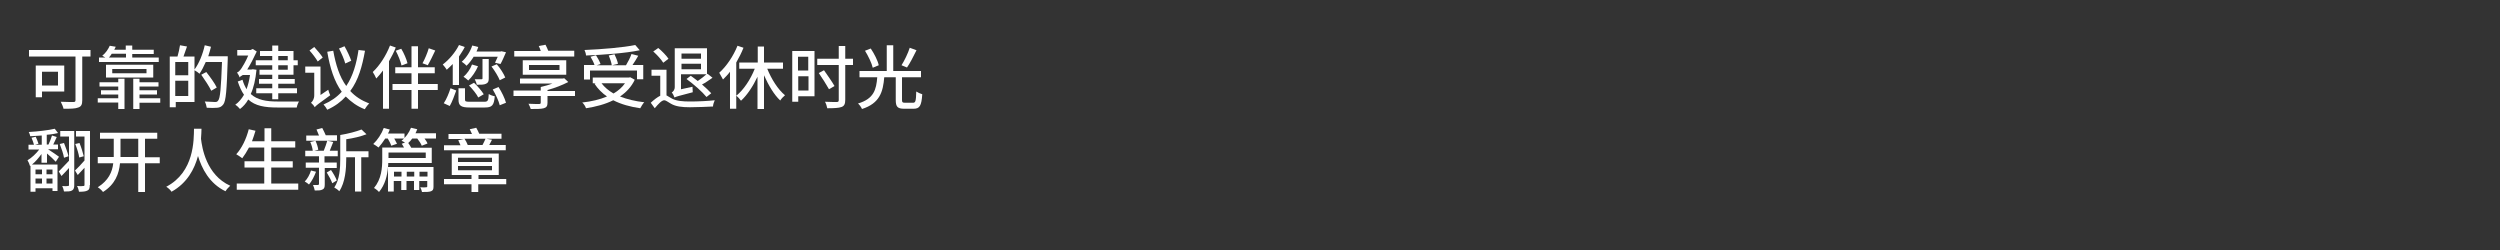 <svg enable-background="new 0 0 1000 100" viewBox="0 0 1000 100" xmlns="http://www.w3.org/2000/svg"><rect x="0" y="0" width="1000" height="100" fill="#333333" stroke="none"/><g fill="#fff"><path d="m36.2 22.6h-3.3v17.5c0 1.7-.4 2.5-1.6 2.9-1.2.5-3.1.5-5.9.5-.1-.7-.7-2-1.1-2.8 2.1.1 4.4.1 5.1.1.6 0 .8-.2.8-.8v-17.4h-18.6v-2.6h24.6zm-19.4 14.1v2.2h-2.5v-12.7h11.4v10.4h-8.9zm0-8v5.5h6.4v-5.5z"/><path d="m47.3 31.5h2.5v12.1h-2.5v-2.6h-8.2v-1.7h8.2v-1.5h-6.9v-1.7h6.9v-1.5h-7.5v-1.7h7.5zm16.2-6.7h-23.9v-1.8h2.5c-.4-.3-.9-.5-1.2-.7 1.5-1.2 2.4-2.7 3-4l2.4.4c-.2.4-.4.8-.6 1.2h4.6v-1.7h2.6v1.7h8.6v1.7h-8.6v1.4h10.6zm-21.1 6.2v-5.1h18.9v5.1zm2.3-9.5c-.3.5-.7 1-1.1 1.5h6.8v-1.5zm.2 7.8h13.7v-1.7h-13.7zm19.2 11.8h-8.3v2.5h-2.5v-12.1h2.5v1.4h7.6v1.7h-7.6v1.5h7v1.7h-7v1.5h8.3z"/><path d="m91.1 22.4v1.2c-.4 12.5-.7 16.8-1.8 18.2-.7.9-1.4 1.2-2.4 1.3s-2.6.1-4.2 0c-.1-.7-.4-1.8-.8-2.5 1.8.1 3.4.2 4.1.2.6 0 .9-.1 1.2-.5.9-.9 1.2-5.1 1.6-15.5h-6.5c-.8 1.8-1.6 3.4-2.5 4.7-.4-.4-1.4-1.1-2-1.4v12.7h-7.5v2.1h-2.4v-20.3h3.1c.4-1.3.8-3.2 1-4.5l2.8.5c-.5 1.4-1 2.9-1.4 4h4.4v5.2c1.8-2.4 3.3-6.1 4.1-9.7l2.5.6c-.3 1.3-.7 2.5-1.1 3.8h7.8zm-21 2.4v5.3h5.2v-5.3zm5.2 13.6v-6.1h-5.2v6.1zm9.2-2.1c-.8-1.7-2.6-4.4-4-6.4l2-1.1c1.5 1.9 3.4 4.5 4.2 6.2z"/><path d="m102.6 27.9c-.4 3.9-1.1 7.1-2.3 9.7 2.6 2.4 6.3 3 10.6 3h8.7c-.4.6-.8 1.7-.9 2.4h-7.8c-4.9 0-8.8-.6-11.6-3.2-.9 1.6-2 2.8-3.3 3.8-.4-.5-1.3-1.4-1.9-1.7 1.4-1 2.5-2.3 3.5-4-1-1.4-1.8-3.2-2.5-5.3l1.9-.7c.4 1.5 1 2.7 1.6 3.8.6-1.6 1.1-3.5 1.4-5.7h-2.9c-.5.3-1.2.7-1.2 1-.2-.5-.7-1.5-1.1-2 .5-.1 1.2-.8 1.8-1.7.4-.6 1.7-2.7 2.7-5.1h-4.4v-2.2h5.3l.9-.4 1.6 1c-1.2 2.6-2.5 5.1-3.8 7.2h1.7l.5-.1zm6.3-5.5h-4.9v-2h4.9v-2.2h2.4v2.2h6.1v3.7h1.7v2h-1.7v3.8h-6.1v1.7h6.6v1.9h-6.6v1.8h7.5v2h-7.5v2.4h-2.4v-2.4h-6.4v-2h6.4v-1.8h-5.3v-1.9h5.3v-1.7h-5.1v-2h5.1v-1.8h-6.6v-2h6.6zm2.4 0v1.7h3.8v-1.7zm3.8 3.7h-3.8v1.8h3.8z"/><path d="m131.3 35.9c.2.7.5 1.7.8 2.2-5 3.6-5.8 4.2-6.2 4.8-.3-.6-1-1.4-1.5-1.8.6-.5 1.3-1.5 1.3-3v-9h-3.6v-2.5h6.1v11.4zm-4.2-11.3c-.7-1.2-2.1-3.1-3.3-4.4l1.9-1.4c1.2 1.3 2.7 3.1 3.4 4.2zm18.9-4.3c-1.1 6.1-2.6 11.7-5.9 16.1 2 2.2 4.5 3.8 7.6 5-.6.5-1.4 1.6-1.8 2.3-3.1-1.2-5.5-3-7.6-5.1-1.9 2.1-4.3 3.9-7.4 5.3-.3-.6-1-1.6-1.5-2.1 3-1.3 5.4-3 7.3-5.1-3-4.1-4.7-9.5-5.8-16l2.4-.4c1 5.6 2.5 10.4 5.2 14.1 2.7-4 4.1-9 4.9-14.4zm-7.9 5.1c-.4-1.6-1.5-4.1-2.5-6l2.2-.9c1.1 1.9 2.2 4.3 2.7 5.8z"/><path d="m158.3 19c-.7 1.9-1.7 3.7-2.7 5.5v19h-2.4v-15.3c-.9 1.2-1.8 2.3-2.7 3.2-.2-.6-1-2-1.4-2.6 2.7-2.5 5.3-6.5 6.9-10.6zm16.8 17h-7.9v7.5h-2.6v-7.5h-7.6v-2.4h7.6v-4.3h-6.5v-2.4h6.5v-8.4h2.6v8.4h6.7v2.4h-6.7v4.3h7.9zm-14.5-9.8c-.3-1.5-1.3-4-2.3-5.9l2.2-.8c1.1 1.8 2.1 4.2 2.5 5.8zm13.5-6c-1 2.1-2.1 4.4-3 5.9l-2.1-.8c.9-1.6 2-4.2 2.5-6z"/><path d="m181.1 25.6c-.8.8-1.6 1.6-2.4 2.3-.3-.5-1.1-1.6-1.6-2.1 2.5-1.9 5-4.8 6.5-7.8l2.3.8c-.6 1.3-1.5 2.5-2.3 3.8v11.4h-2.5zm-3.6 15.7c1.1-1.6 2.1-4.1 2.7-6l2.3.9c-.7 1.9-1.6 4.5-2.6 6.2zm16.2-.6c1.4 0 1.7-.4 1.8-3.1.6.4 1.7.8 2.4.9-.3 3.7-1.1 4.5-4 4.5h-6c-3.5 0-4.5-.7-4.5-3.2v-4.5h2.6v4.5c0 .8.3.9 2 .9zm-4.3-17.9c-.9 1.4-1.8 2.6-2.8 3.5-.4-.5-1.4-1.3-1.9-1.6 1.8-1.6 3.4-4 4.2-6.5l2.4.6c-.2.6-.4 1.2-.7 1.8h9.6l.4-.1 1.8.4c-.7 1.6-1.5 3.5-2.2 4.7l-2.2-.5c.3-.6.7-1.6 1.1-2.4h-9.7zm1.8 3.7c-.9 2.1-2.4 4.3-3.9 5.7-.4-.4-1.4-1.2-1.9-1.5 1.4-1.2 2.7-3 3.4-4.9zm.1 12.5c-.6-1.3-2.3-3.4-3.7-4.8l2-1.1c1.4 1.3 3.1 3.3 3.9 4.6zm4.2-7.7c0 1.2-.2 1.8-1.1 2.2-.8.4-2 .4-3.7.4-.1-.7-.5-1.6-.8-2.2h2.7c.3 0 .4-.1.4-.4v-7.7h2.5zm3.2-5.6c1.4 1.6 2.8 3.8 3.4 5.3l-2.2 1.1c-.6-1.5-2-3.8-3.3-5.5zm.7 9.1c1.3 2 2.5 4.5 3 6.3l-2.5 1c-.4-1.7-1.6-4.3-2.8-6.3z"/><path d="m230 38.4h-11v2.7c0 1.3-.4 1.9-1.5 2.2s-2.8.3-5.2.3c-.2-.7-.6-1.5-.9-2.1 1.7.1 3.8.1 4.2.1.5 0 .7-.1.7-.6v-2.6h-10.9v-2.2h10.9v-1.4c1.6-.4 3.2-.8 4.7-1.4h-13v-2h16.4.7l.6-.1 1.6 1.5c-2.3 1.2-5.3 2.4-8.3 3.2v.4h11zm-.4-15.8h-23.9v-2.2h10.6c-.2-.7-.5-1.4-.8-2l2.7-.5c.4.7.8 1.7 1.1 2.4h10.4v2.3zm-20.5 7.3v-5.8h17.4v5.8zm2.5-1.9h12.2v-2h-12.2z"/><path d="m253.9 31.9c-1.3 2.8-3.4 5-5.9 6.7 2.8 1.1 6.1 1.9 9.7 2.3-.6.6-1.2 1.7-1.6 2.4-4.1-.6-7.7-1.6-10.8-3.2-3.2 1.6-7 2.6-10.9 3.2-.2-.7-.9-1.8-1.5-2.3 3.7-.4 7-1.2 9.9-2.4-2-1.4-3.7-3.1-5-5.1l.5-.2h-1.2v-2.3h14.5l.5-.1zm-17.9-.1h-2.4v-5.8h4.2c-.3-1-1-2.3-1.6-3.3l2.2-.6c.7 1.1 1.5 2.5 1.8 3.5l-1.5.5h6c-.1-1-.7-2.7-1.2-3.9l2.3-.5c.6 1.2 1.2 2.8 1.4 3.8l-2.3.6h5.5c.8-1.3 1.7-3.1 2.2-4.5l2.7.7c-.7 1.2-1.5 2.6-2.3 3.7h4.3v5.7h-2.5v-3.5h-18.8zm19.9-11.7c-5.8 1.2-14.3 1.8-21.5 2.1 0-.6-.3-1.6-.6-2.2 7.1-.3 15.5-1 20.3-2zm-15.3 13.2c1.2 1.6 2.9 3 4.8 4.1 1.9-1.1 3.4-2.4 4.6-4.1z"/><path d="m266.7 38.2c.6.3 1.2.8 2.2 1.3 1.8.9 4.2 1.1 7.2 1.1s7.2-.2 9.8-.5c-.3.6-.7 1.8-.7 2.5-1.9.1-6.5.3-9.2.3-3.3 0-5.7-.3-7.6-1.4-1.2-.7-2.1-1.4-2.7-1.4-1 0-2.4 1.5-3.8 3.2l-1.6-2.2c1.3-1.2 2.7-2.3 3.8-2.8v-8h-3.5v-2.4h6v10.3zm-1.4-13.1c-.8-1.3-2.5-3.2-4-4.5l2-1.4c1.5 1.2 3.3 3.1 4.1 4.3zm11.7 9.6c0 .7.1 1.7.1 2.2-5.7 1.5-6.6 1.7-7.3 2.1-.2-.6-.7-1.6-1.1-2 .5-.3 1.2-1 1.2-2.2v-15.5h12.9v10.4l.2-.2 2 1.6c-1.3.9-2.8 2-4.2 2.7 1.4 1.2 2.8 2.5 3.7 3.5l-1.9 1.5c-1.6-2-5.1-5.1-8-7.2l1.7-1.3c.9.6 1.8 1.4 2.8 2.1 1.2-.8 2.6-1.9 3.5-2.7h-10.2v6zm-4.4-13.3v2.1h7.8v-2.1zm7.8 6.3v-2.2h-7.8v2.2z"/><path d="m297.4 19.1c-.8 2-1.8 4-2.9 5.9v18.5h-2.5v-14.8c-.9 1.2-1.9 2.2-2.8 3.1-.3-.6-1.1-2-1.5-2.7 2.9-2.6 5.6-6.6 7.3-10.8zm9.5 8.4c1.7 4.2 4.3 8.3 7.1 10.6-.6.5-1.5 1.4-1.9 2.1-2.5-2.3-4.7-6.1-6.5-10.1v13.5h-2.6v-12.9c-1.8 3.8-4.1 7.3-6.6 9.6-.4-.6-1.3-1.6-1.9-2 2.9-2.3 5.7-6.5 7.4-10.8h-6.2v-2.5h7.4v-6.4h2.5v6.4h7.6v2.5z"/><path d="m325.8 38.5h-6.5v2.2h-2.4v-20.3h8.9zm-6.6-15.8v5.5h4.1v-5.5zm4.2 13.5v-5.7h-4.1v5.7zm17.8-10.2h-3.1v13.9c0 1.7-.4 2.5-1.5 2.9s-2.9.5-5.7.5c-.1-.7-.5-1.9-.9-2.6 2 .1 4.1.1 4.7.1s.8-.2.8-.8v-14h-8.6v-2.5h8.6v-5.1h2.6v5.1h3.1zm-9.6 9.7c-.9-1.6-2.7-4.5-4.1-6.5l2.1-1.1c1.4 2 3.3 4.7 4.2 6.3z"/><path d="m365.2 41.1c1 0 1.2-.6 1.3-4.5.6.4 1.7.9 2.4 1.1-.3 4.6-1 5.8-3.5 5.8h-3.7c-2.7 0-3.4-.8-3.4-3.5v-9.1h-4.6c-.5 5.9-1.8 10.4-8.9 12.7-.3-.7-1-1.7-1.6-2.2 6.4-1.9 7.3-5.6 7.7-10.5h-7.1v-2.5h10.9v-10.3h2.6v10.3h11.1v2.5h-7.6v9.1c0 .9.2 1.1 1.2 1.1zm-16.1-14c-.4-1.8-1.8-4.7-3.1-6.8l2.3-.9c1.4 2.1 2.8 4.8 3.2 6.7zm17.5-7c-1.2 2.4-2.6 5.2-3.8 6.9l-2.2-.9c1.2-1.9 2.6-4.8 3.3-7z"/><path d="m16.6 61.6c-1.1 1.5-2.4 3.1-3.8 4.2h10.2v10.6h-2v-1.1h-6.8v1.4h-2v-10.4l-.2.1c-.2-.7-.6-1.7-1-2.3 1.6-.9 3.5-2.7 4.7-4.3h-4.3v-1.9h2.2c-.2-.7-.6-1.9-1-2.8l1.7-.4c.4.9.9 2.1 1.1 2.8l-1.4.4h2.7v-3.7c-1.6.1-3.1.2-4.6.3-.1-.5-.3-1.2-.6-1.7 3.6-.2 7.9-.7 10.4-1.3l1.3 1.7c-1.3.3-2.8.6-4.5.7v3.9h.7c.5-1 1.1-2.6 1.4-3.6l1.9.6c-.5 1-.9 2.1-1.4 3h1.9v1.9h-4c1.4.9 3.8 2.5 4.4 3l-1.3 2c-.7-.8-2.2-2.2-3.5-3.3v3.7h-2.2zm-2.4 6.2v1.9h2.6v-1.9zm0 5.6h2.6v-2h-2.6zm6.8-5.6h-2.4v1.9h2.4zm0 5.6v-2h-2.4v2zm8.7.6c0 1.1-.2 1.8-.9 2.2s-1.7.4-3.2.4c-.1-.6-.4-1.6-.7-2.2 1 .1 2 .1 2.3 0 .3 0 .4-.1.4-.5v-6.7c-1 1.1-2 2.2-3 3.2l-1.1-1.8c1-1 2.5-2.6 4.1-4.3v-9.7h-3.5v-2.2h5.6zm-4.1-16.8c.7 1.7 1.5 4 1.8 5.3l-1.8.6c-.2-1.4-1-3.7-1.7-5.5zm10.3 16.8c0 1.2-.2 1.9-.9 2.2-.7.4-1.8.5-3.4.5-.1-.6-.4-1.7-.8-2.3 1.1.1 2.2.1 2.5 0 .4 0 .5-.1.5-.5v-6.8c-.9 1-1.9 2-2.7 2.9l-1.1-1.8c1-.9 2.4-2.4 3.8-4v-9.6h-3.4v-2.2h5.6v21.6zm-4.2-11c-.2-1.4-.9-3.7-1.6-5.4l1.7-.4c.7 1.7 1.4 4 1.7 5.3z"/><path d="m63.9 65.3h-5.9v11.5h-2.7v-11.5h-7.3c-.4 4.2-1.9 8.4-6.8 11.5-.4-.6-1.4-1.5-2.1-1.9 4.3-2.7 5.8-6.1 6.2-9.6h-6.2v-2.5h6.4c0-.4 0-.7 0-1v-6.3h-5.5v-2.4h22.9v2.4h-4.9v7.4h5.9zm-8.6-2.4v-7.4h-7.1v6.3 1h7.1z"/><path d="m80.6 51.4c0 1.1-.1 2.5-.2 4.1.4 3.5 2.1 14.5 11.7 18.8-.7.6-1.5 1.5-1.9 2.2-6.5-3.1-9.5-9.2-11-14.1-1.4 5.2-4.3 10.8-10.6 14.3-.4-.7-1.3-1.5-2.1-2 11.3-5.9 11-18.8 11.1-23.2h3z"/><path d="m119.3 73.4v2.5h-24.6v-2.5h11v-6.4h-7.9v-2.5h7.9v-5.5h-6.1c-.9 1.7-1.8 3.1-2.7 4.3-.5-.4-1.7-1.2-2.4-1.6 2.2-2.4 4-6.1 5-10l2.7.6c-.4 1.4-.9 2.8-1.4 4.2h5v-5.2h2.7v5.2h9.6v2.5h-9.6v5.5h8.6v2.5h-8.6v6.4z"/><path d="m126.4 68.7c-.7 1.9-1.7 3.8-2.8 5.1-.4-.4-1.2-.9-1.7-1.2 1.1-1.1 2-2.8 2.5-4.4zm3.5-1.5v6.6c0 1.1-.2 1.7-.9 2-.7.4-1.7.4-3.1.4-.1-.6-.4-1.6-.7-2.2h2s.4-.1.4-.4v-6.5h-5.3v-2.1h5.3v-2.5h-5.5v-2.2h3c-.1-1-.5-2.4-1-3.5l2.1-.5c.5 1.1 1 2.6 1.1 3.6l-1.6.4h3.8c.5-1.2 1.1-2.9 1.4-4l2.4.5c-.5 1.2-1 2.5-1.4 3.5h3.2v2.2h-5.3v2.5h4.9v2.2zm4.8-10.9h-12.2v-2.1h5.1c-.3-.8-.7-1.7-1-2.4l2.3-.6c.5.9 1 2 1.4 2.9h4.5v2.2zm-2.3 11.7c.9 1.3 1.9 3 2.3 4.2l-1.8 1.1c-.4-1.2-1.4-3-2.2-4.3zm14.9-5.1h-2.8v13.7h-2.5v-13.7h-3.5v.6c0 4-.4 9.5-2.8 13-.4-.5-1.4-1.2-2-1.5 2.2-3.2 2.4-7.9 2.4-11.4v-9.6c3.1-.5 6.5-1.4 8.5-2.2l2 1.9c-2.3.9-5.3 1.6-8.1 2v4.8h8.9v2.4z"/><path d="m154.1 55.4c-.9 1.4-1.8 2.6-2.7 3.6-.5-.4-1.5-1.1-2.1-1.4 1.7-1.6 3.3-4 4.2-6.4l2.4.6c-.2.6-.4 1.1-.7 1.6h6.6v2h-4.1c.4.7.8 1.5 1.1 2.1l-2.3.8c-.2-.7-.8-1.9-1.4-2.9zm20.3 0h-4.6c.5.7 1 1.4 1.2 2l-2.3.9c-.3-.8-1-1.9-1.8-2.9h-2c-.5.7-1 1.3-1.6 1.8.4.6.9 1.3 1.2 1.9h8.2v6.1h-17.4c0 .5 0 1-.1 1.6h18.2v7.8c0 1.1-.2 1.6-1 1.9s-1.9.3-3.6.3c-.1-.6-.4-1.3-.7-1.9 1.1.1 2 .1 2.4 0 .3 0 .4-.1.4-.4v-2.1h-3.2v3.6h-2.1v-3.6h-3v3.6h-2.1v-3.6h-3v4.2h-2.3v-9.8c-.3 3.4-1.1 7-3.6 10-.4-.5-1.4-1.3-2-1.6 3-3.6 3.3-8 3.3-11.7v-4.5h2.4 6.3c-.3-.5-.6-1.1-.9-1.5l1.3-.5c-.5-.3-1-.5-1.4-.7 1.6-1.2 3-3.2 3.8-5.2l2.5.6c-.2.6-.5 1.1-.7 1.6h8.2zm-4.1 5.6h-14.9v2.2h14.9zm-12.7 7.7v1.9h3v-1.9zm8.1 1.9v-1.9h-3v1.9zm5.3-1.9h-3.2v1.9h3.2z"/><path d="m202.4 73.7h-11.1v3.1h-2.7v-3.1h-11v-2.1h11v-1.6h-7.9v-8.6h18.8v8.6h-8.1v1.6h11.1v2.1zm0-13.6h-24.8v-2h6.6c-.3-.7-.6-1.4-.9-2l2.2-.5h-6.1v-2h9.4c-.3-.7-.6-1.3-.9-1.9l2.6-.6c.4.7.9 1.7 1.2 2.4h8.9v2h-6l2.2.4c-.4.8-.8 1.5-1.1 2.1h6.6v2.1zm-19.2 4.7h13.6v-1.7h-13.6zm0 3.3h13.6v-1.7h-13.6zm2.6-12.6c.5.7 1 1.7 1.3 2.5h5.9c.4-.8.9-1.7 1.2-2.5z"/></g></svg>